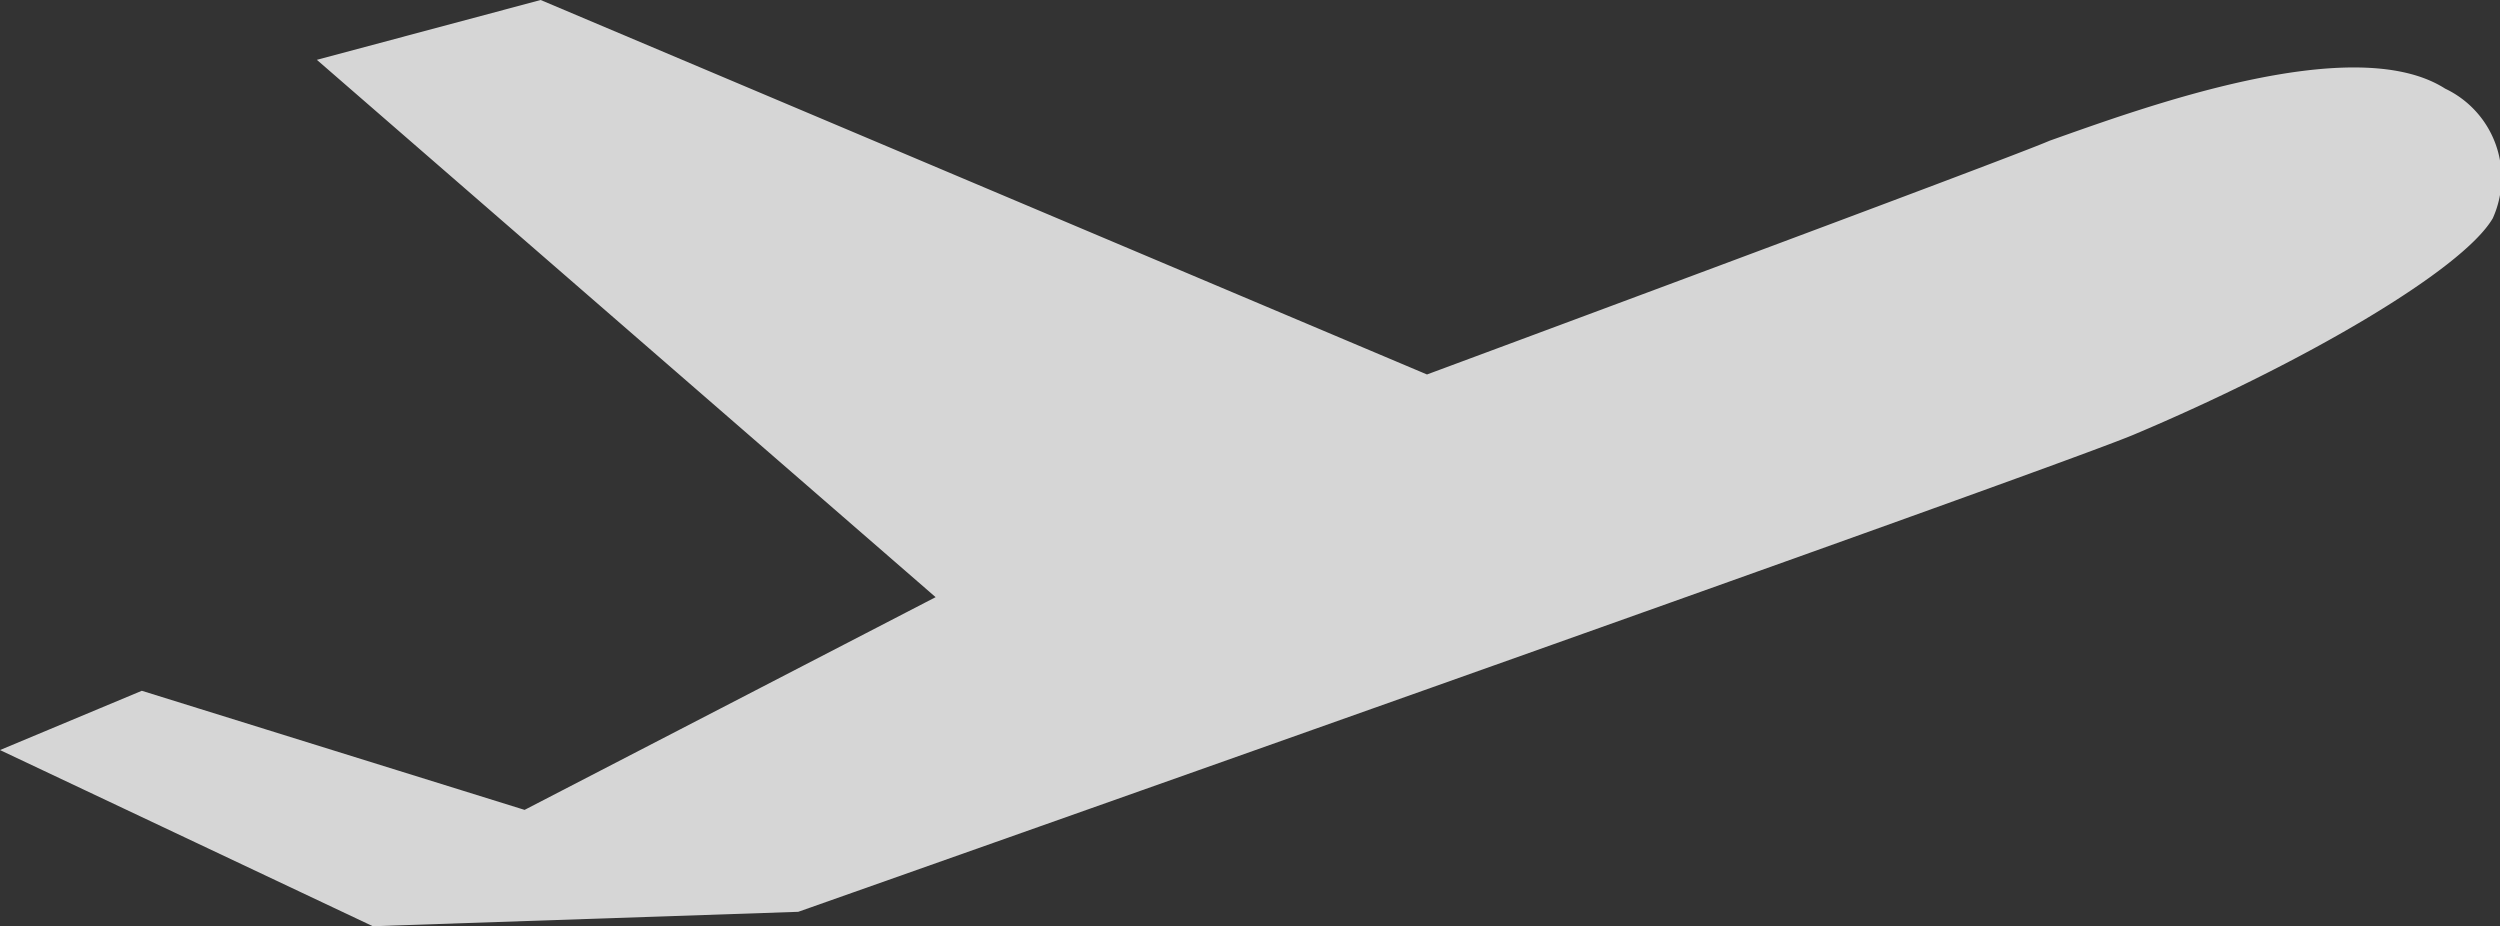 <svg id="80a33562-a448-446a-8bd4-b2987d26d6fc" data-name="Layer 1" xmlns="http://www.w3.org/2000/svg" width="45.13" height="16.72" viewBox="0 0 45.13 16.72"><rect x="0" y="0" width="45.13" height="16.72" fill="#333333" stroke="none"/><title>plane</title><g opacity="0.8" style="isolation:isolate"><path d="M9.76,0l16,6.76S36.27,2.86,37,2.54c1.64-.58,5.48-2,7.14-.94A1.78,1.78,0,0,1,45,3.94c-.55.94-3.45,2.63-6.49,3.91-1.6.67-24.1,8.61-24.1,8.61l-7.68.26L0,13.54l2.56-1.07,6.91,2.15,7.42-3.84L5.72,1.08Z" fill="#fff" fill-rule="evenodd"/></g></svg>